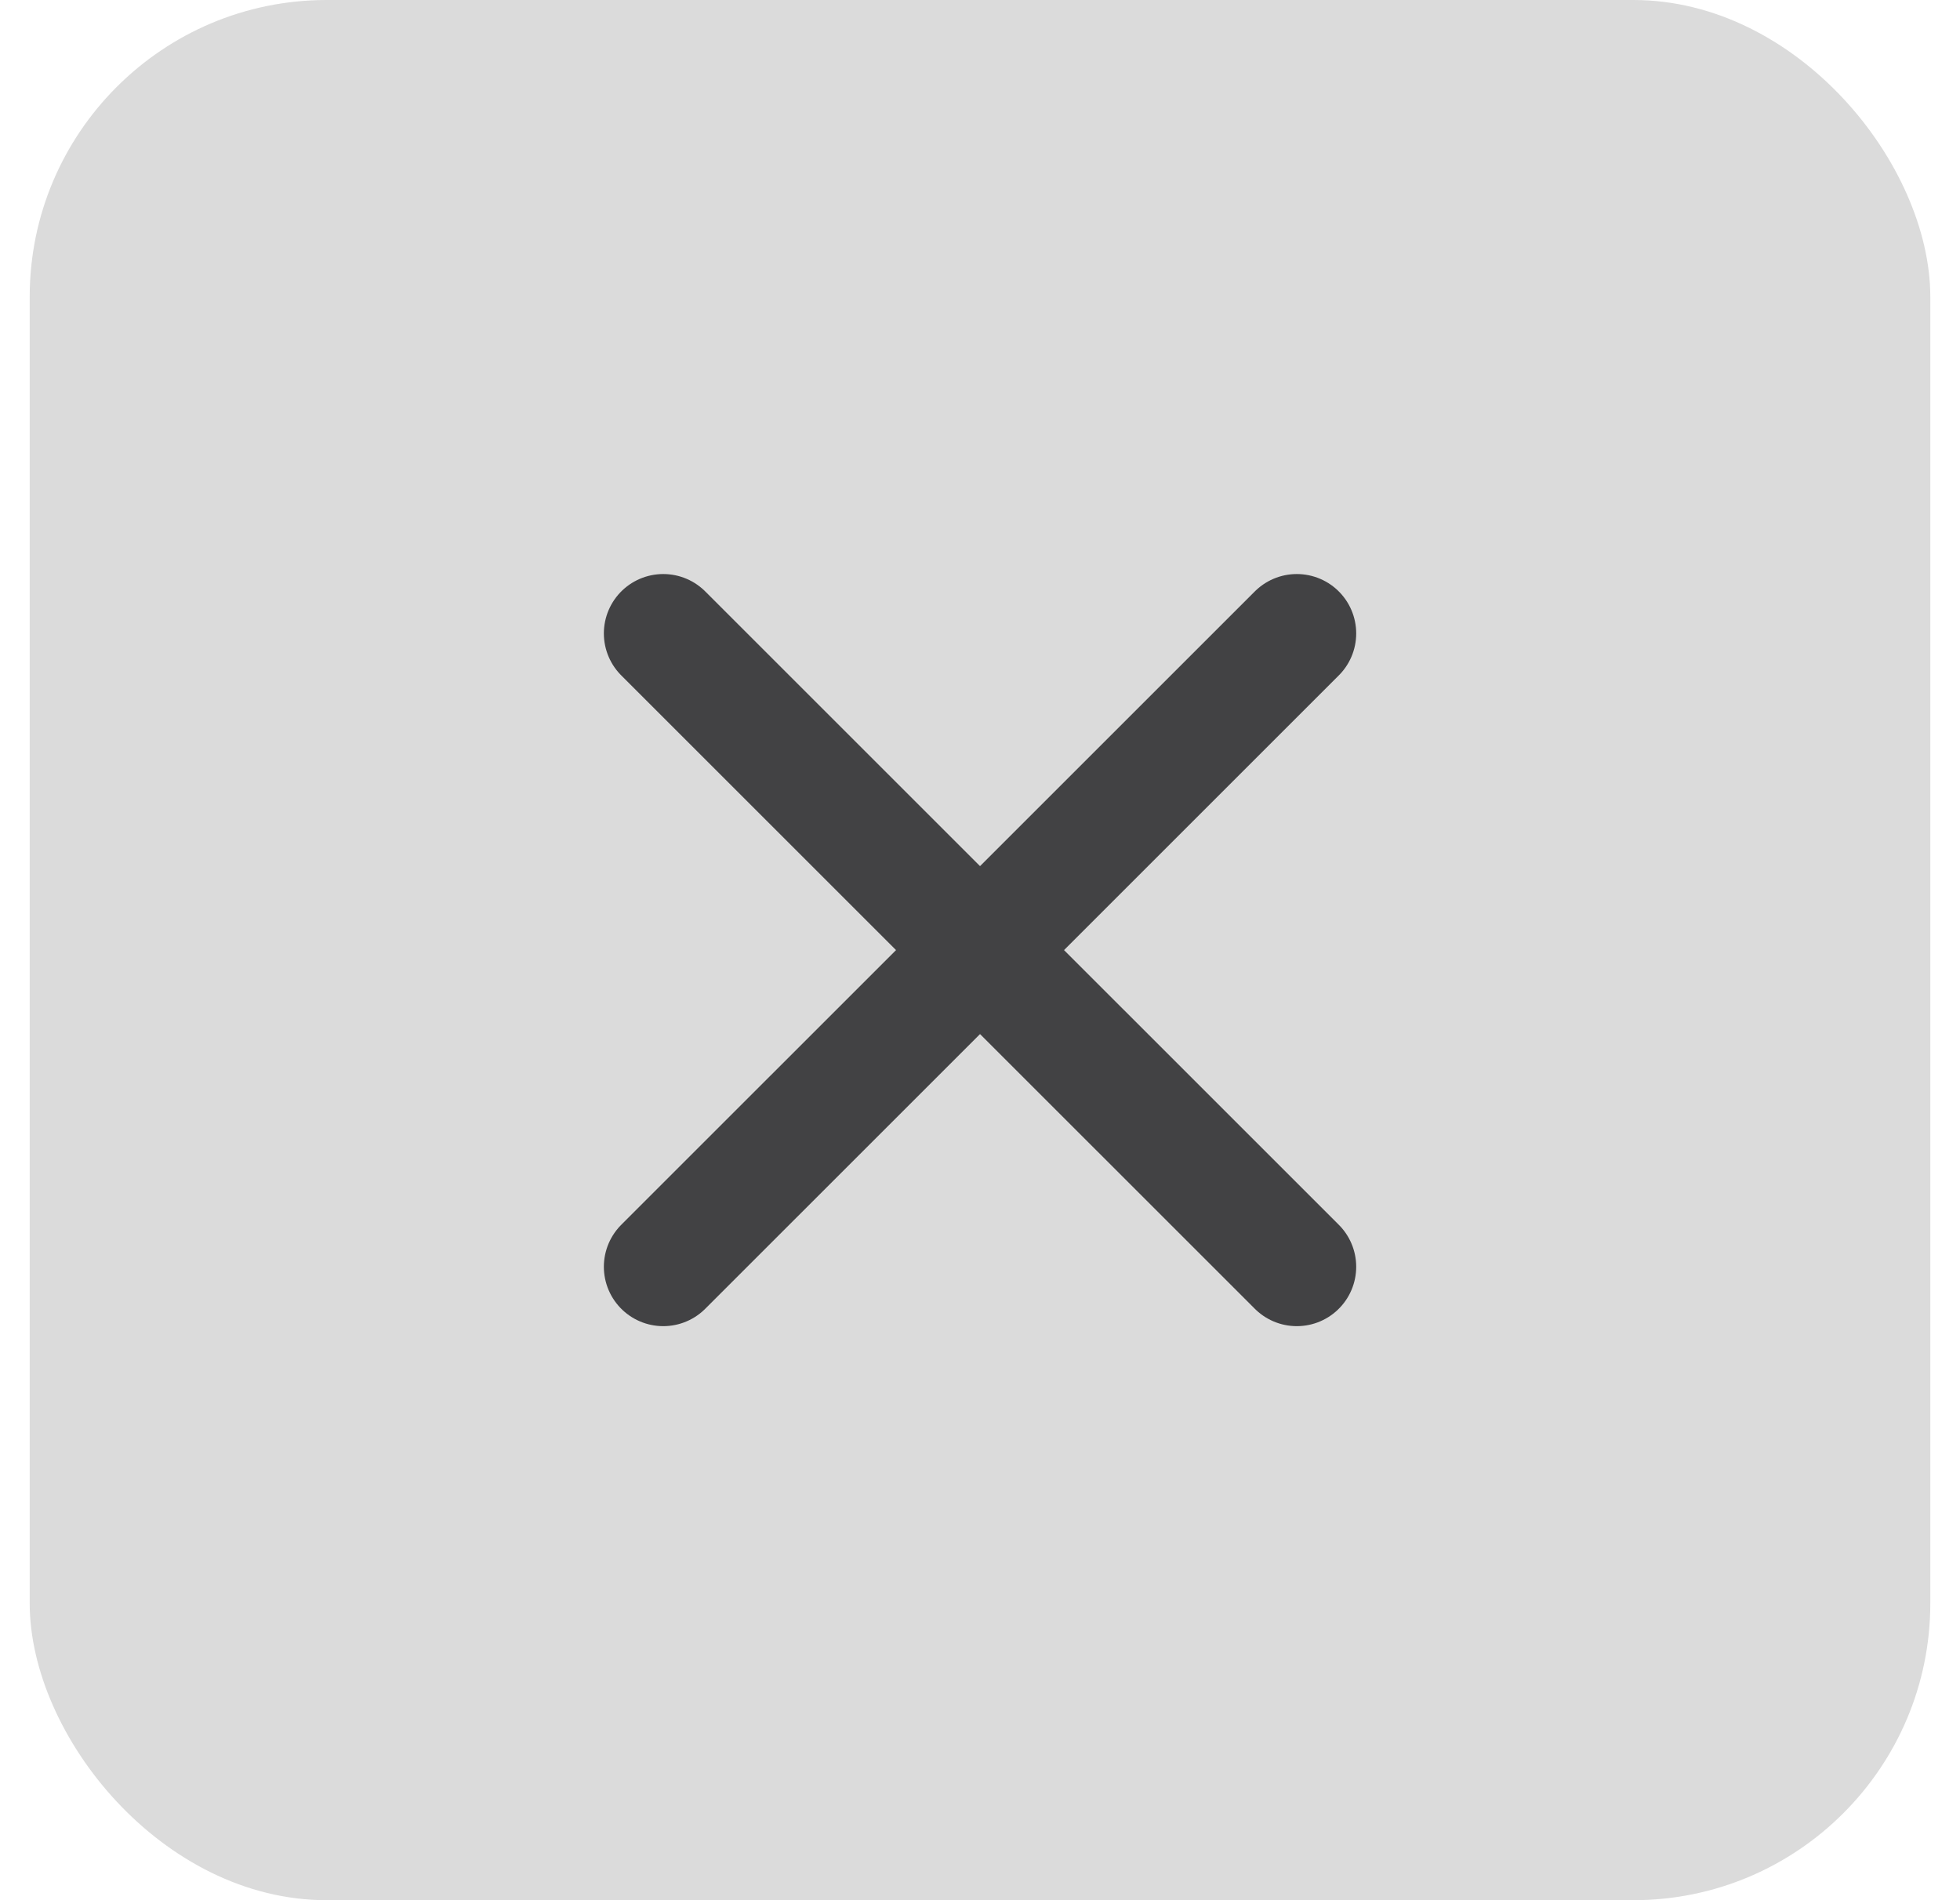 <svg width="33" height="32" viewBox="0 0 33 32" fill="none" xmlns="http://www.w3.org/2000/svg">
<rect x="0.5" width="32" height="32" rx="5" fill="#DBDBDB"/>
<path d="M21.834 21.333L11.167 10.667M21.834 10.667L11.167 21.333" stroke="#424244" stroke-width="2" stroke-linecap="round" stroke-linejoin="round"/>
</svg>

